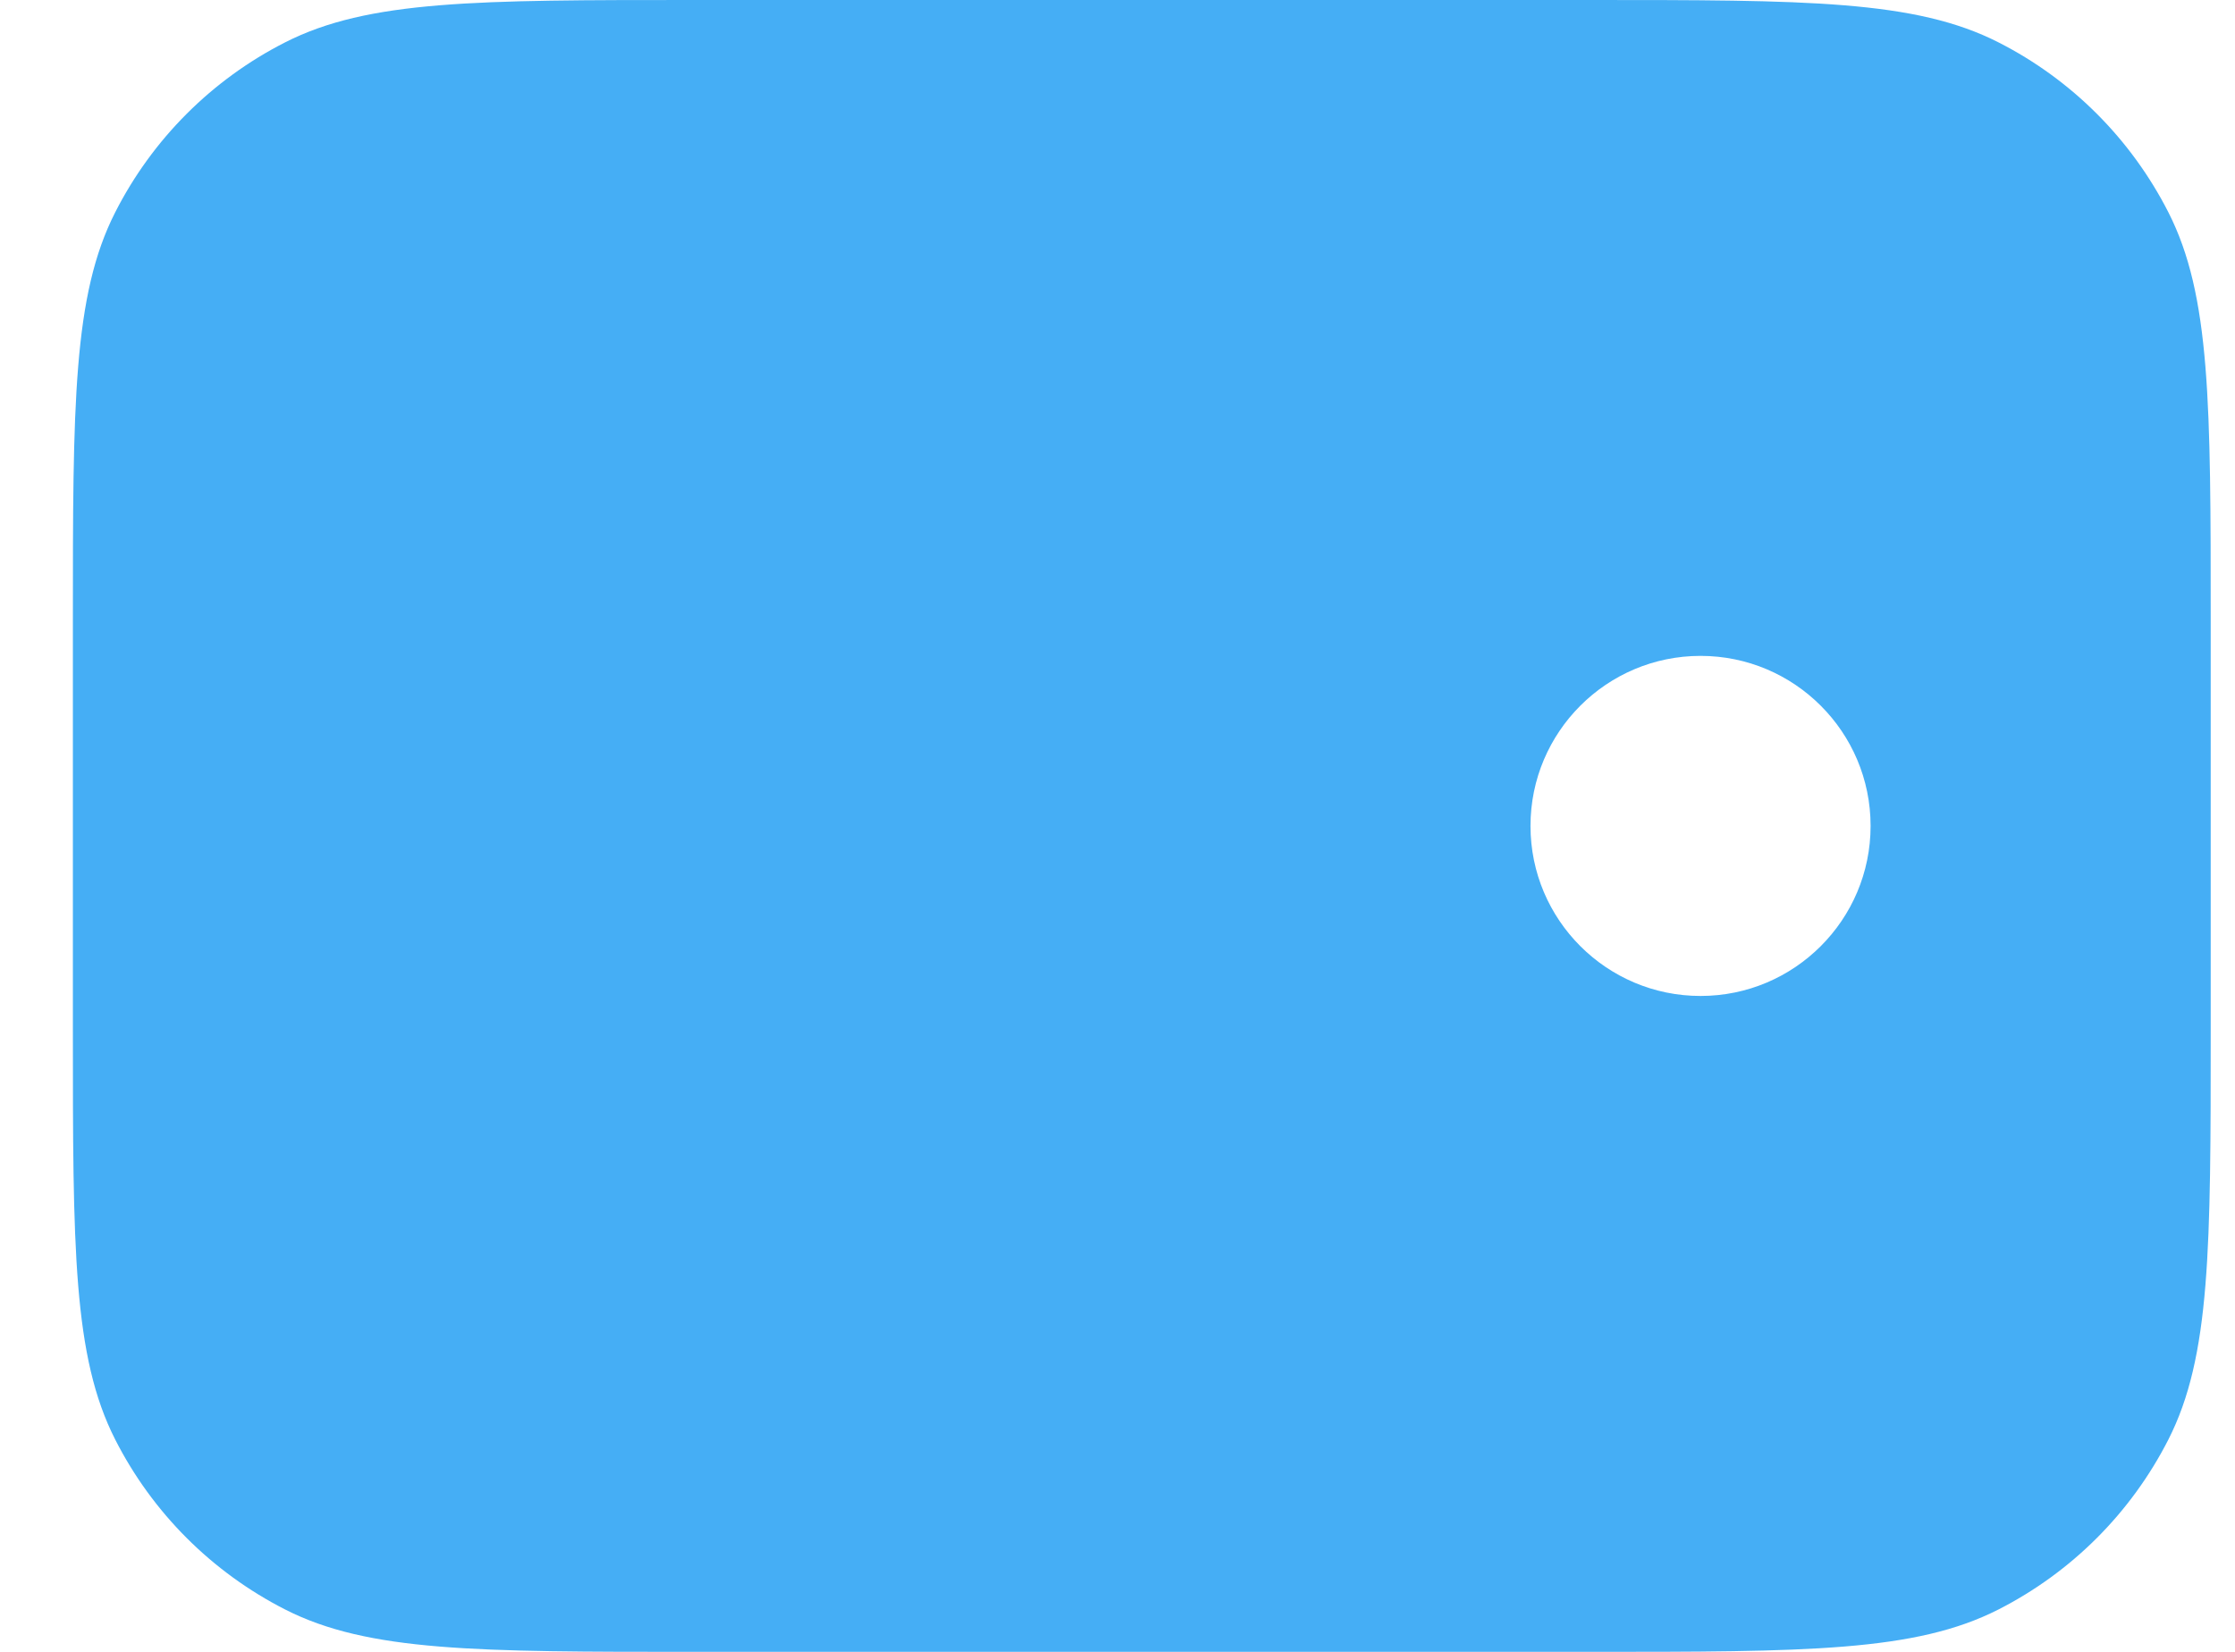 <svg width="23" height="17" viewBox="0 0 23 17" fill="none" xmlns="http://www.w3.org/2000/svg">
<path fill-rule="evenodd" clip-rule="evenodd" d="M1.186 2.184C0.75 3.04 0.75 4.16 0.75 6.4V10.6C0.75 12.84 0.75 13.96 1.186 14.816C1.569 15.569 2.181 16.18 2.934 16.564C3.79 17 4.91 17 7.15 17H16.35C18.59 17 19.71 17 20.566 16.564C21.319 16.18 21.93 15.569 22.314 14.816C22.75 13.96 22.75 12.84 22.75 10.6V6.4C22.75 4.16 22.75 3.04 22.314 2.184C21.93 1.431 21.319 0.819 20.566 0.436C19.71 0 18.59 0 16.35 0H7.15C4.91 0 3.79 0 2.934 0.436C2.181 0.819 1.569 1.431 1.186 2.184ZM17.5 6.75C16.534 6.75 15.75 7.534 15.75 8.5C15.75 9.466 16.534 10.25 17.5 10.25C18.466 10.25 19.25 9.466 19.25 8.5C19.25 7.534 18.466 6.75 17.5 6.75Z" fill="#45AEF5"/>
</svg>
